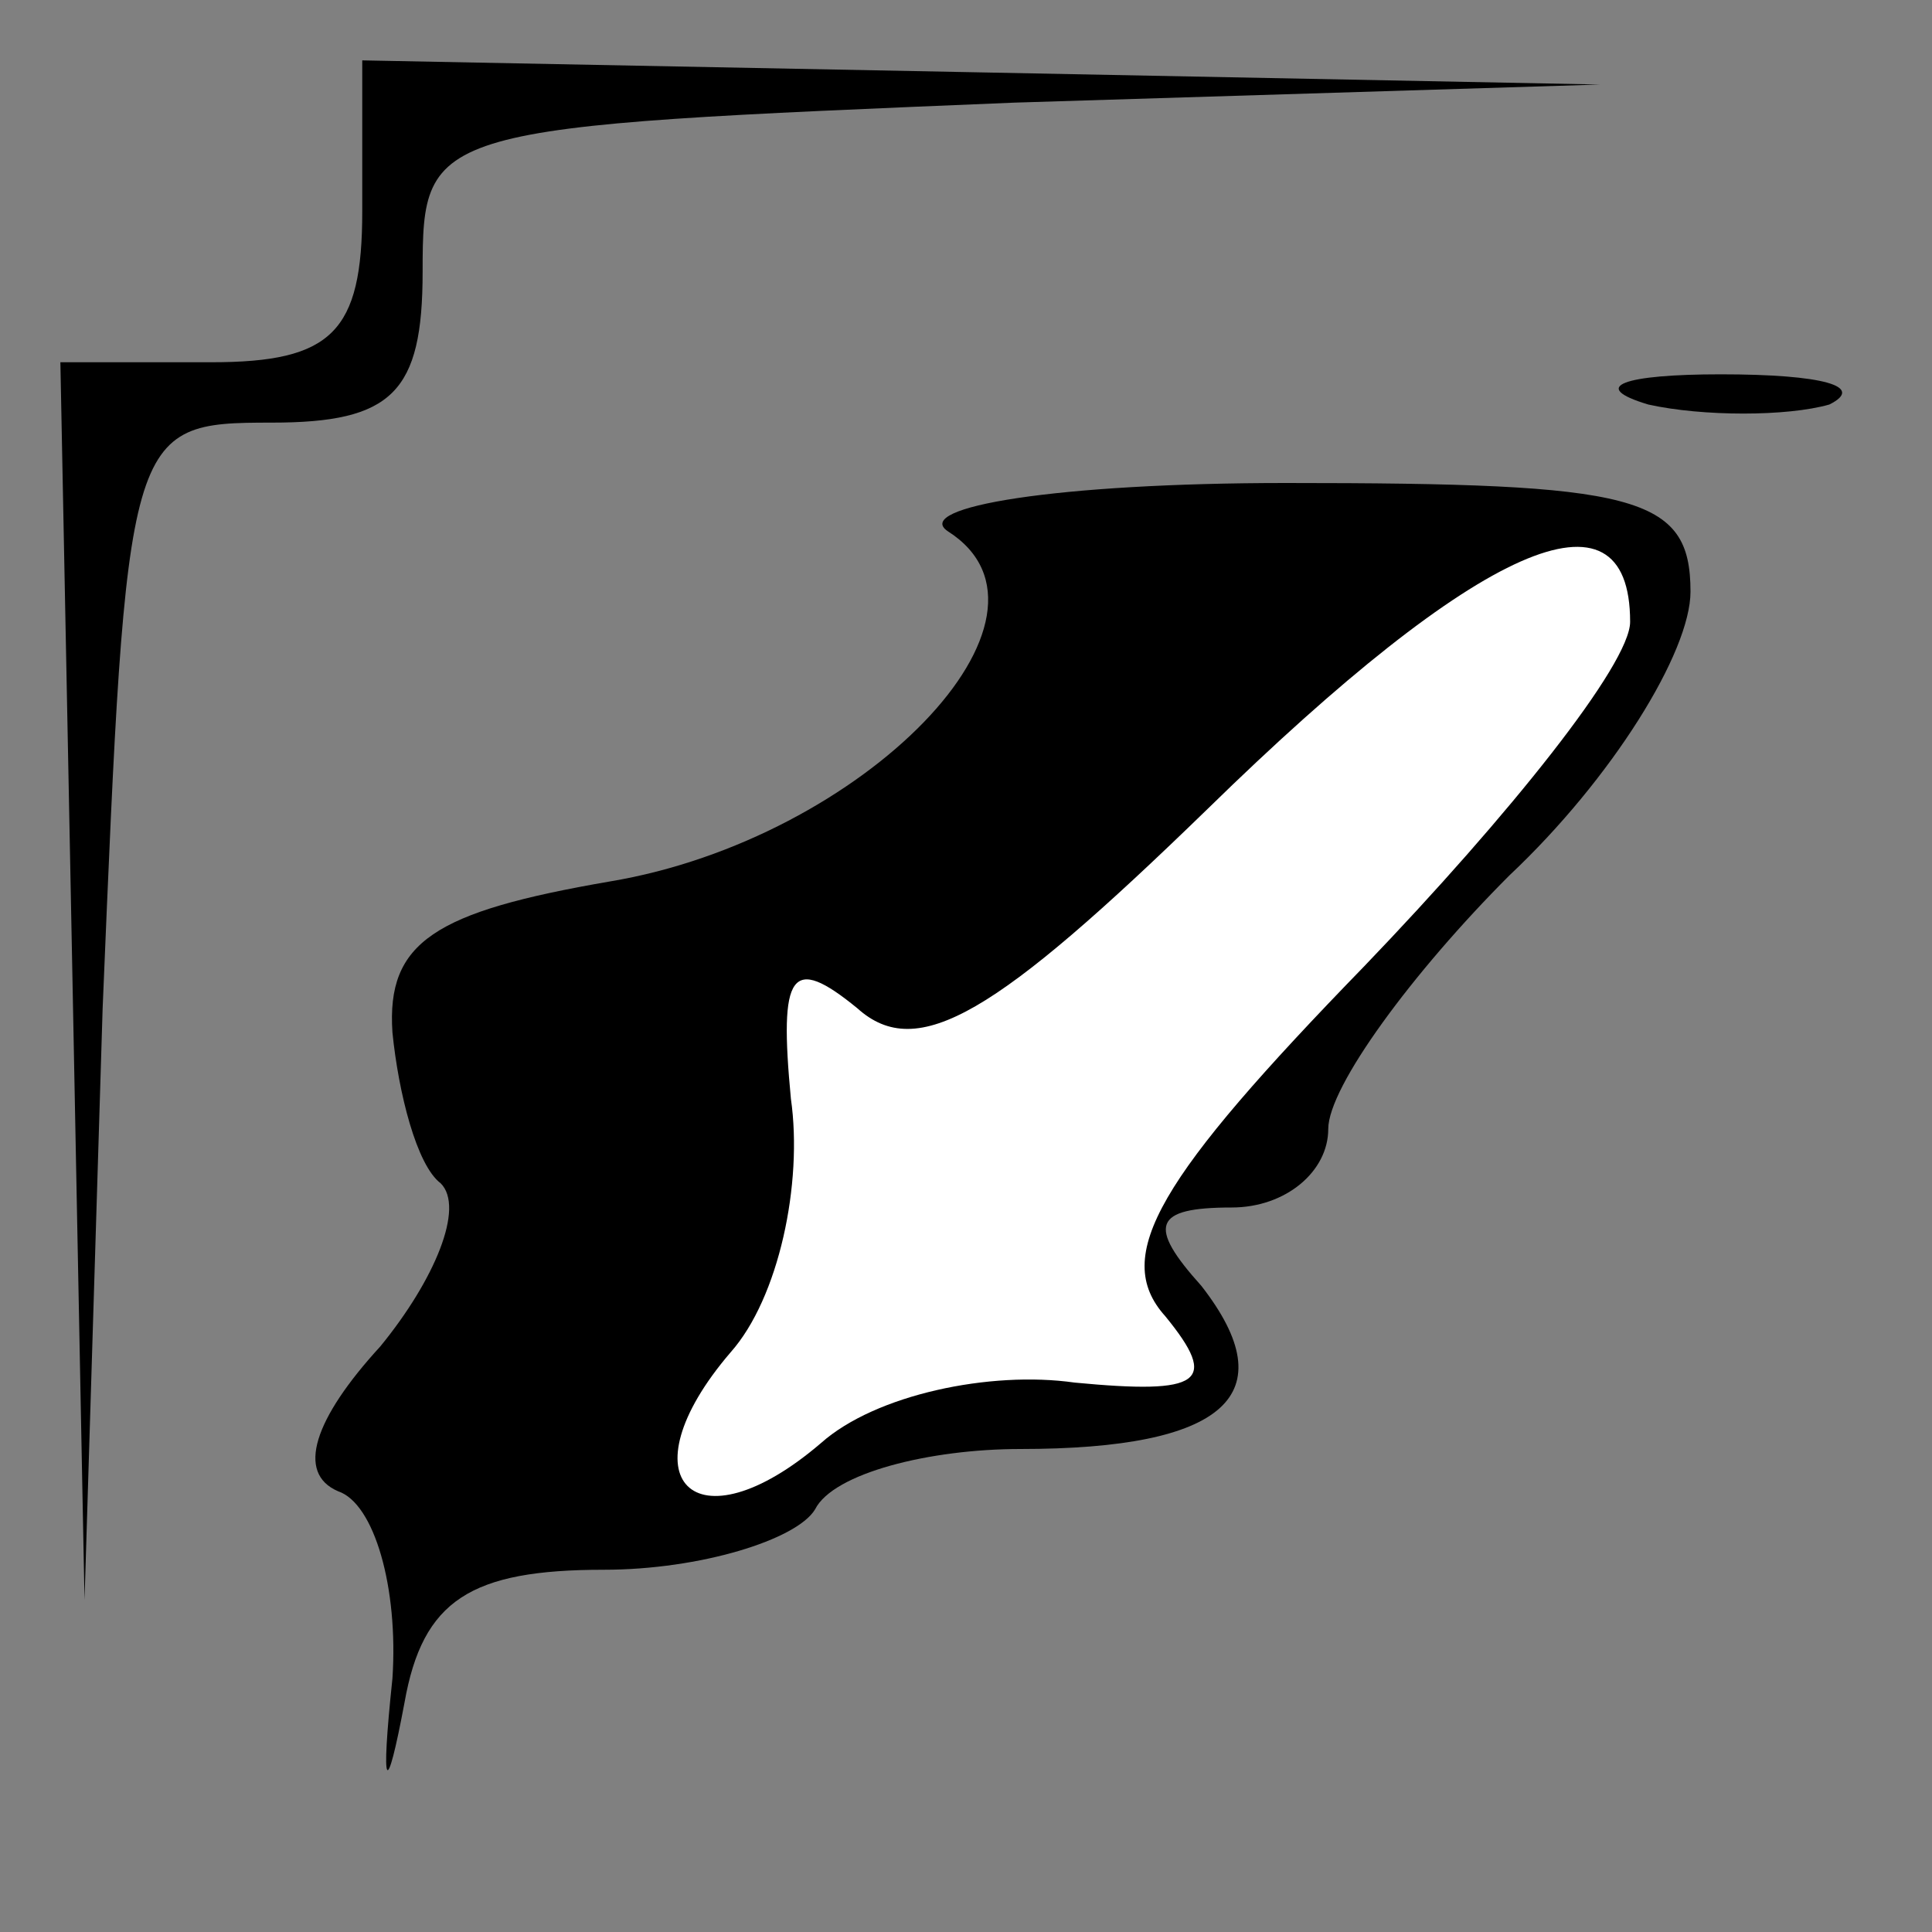 <?xml version="1.0" standalone="no"?>
<!DOCTYPE svg PUBLIC "-//W3C//DTD SVG 20010904//EN"
 "http://www.w3.org/TR/2001/REC-SVG-20010904/DTD/svg10.dtd">
<svg version="1.0" xmlns="http://www.w3.org/2000/svg"
 width="32pt" height="32pt" viewBox="0 0 32 32"
 preserveAspectRatio="xMidYMid meet">
<rect x="0" y="0" width="32" height="32" fill="#808080" stroke="none"/>
<g transform="translate(0,32) scale(0.1,-0.1)"
fill="#000000" stroke="none">
<path fill="#000000" stroke="none" d="M60 285 c0 -20 -5 -25 -25 -25 l-25 0
2 -102 2 -103 3 98 c4 96 4 97 28 97 20 0 25 5 25 25 0 24 1 24 98 28 l97 3
-102 2 -103 2 0 -25z"/>
<path fill="#000000" stroke="none" d="M273 253 c9 -2 23 -2 30 0 6 3 -1 5
-18 5 -16 0 -22 -2 -12 -5z"/>
<path fill="#000000" stroke="none" d="M157 232 c22 -14 -14 -51 -56 -58 -29
-5 -37 -10 -36 -25 1 -10 4 -22 8 -25 4 -4 -1 -16 -10 -27 -11 -12 -14 -21 -7
-24 6 -2 10 -16 9 -31 -2 -19 -1 -20 2 -4 3 17 11 22 33 22 16 0 32 5 35 10 3
6 19 10 34 10 34 0 44 9 30 27 -9 10 -8 13 5 13 9 0 16 6 16 13 0 7 14 26 30
42 17 16 30 37 30 47 0 16 -9 18 -67 18 -38 0 -62 -4 -56 -8z"/>
<path fill="#ffffff" stroke="none" d="M270 217 c0 -7 -20 -32 -44 -57 -34
-35 -42 -48 -33 -58 9 -11 6 -13 -15 -11 -14 2 -33 -2 -42 -10 -21 -18 -33 -6
-15 15 8 9 12 28 10 42 -2 21 0 24 11 15 10 -9 23 -1 58 33 45 44 70 55 70 31z"/>
</g>
</svg>
